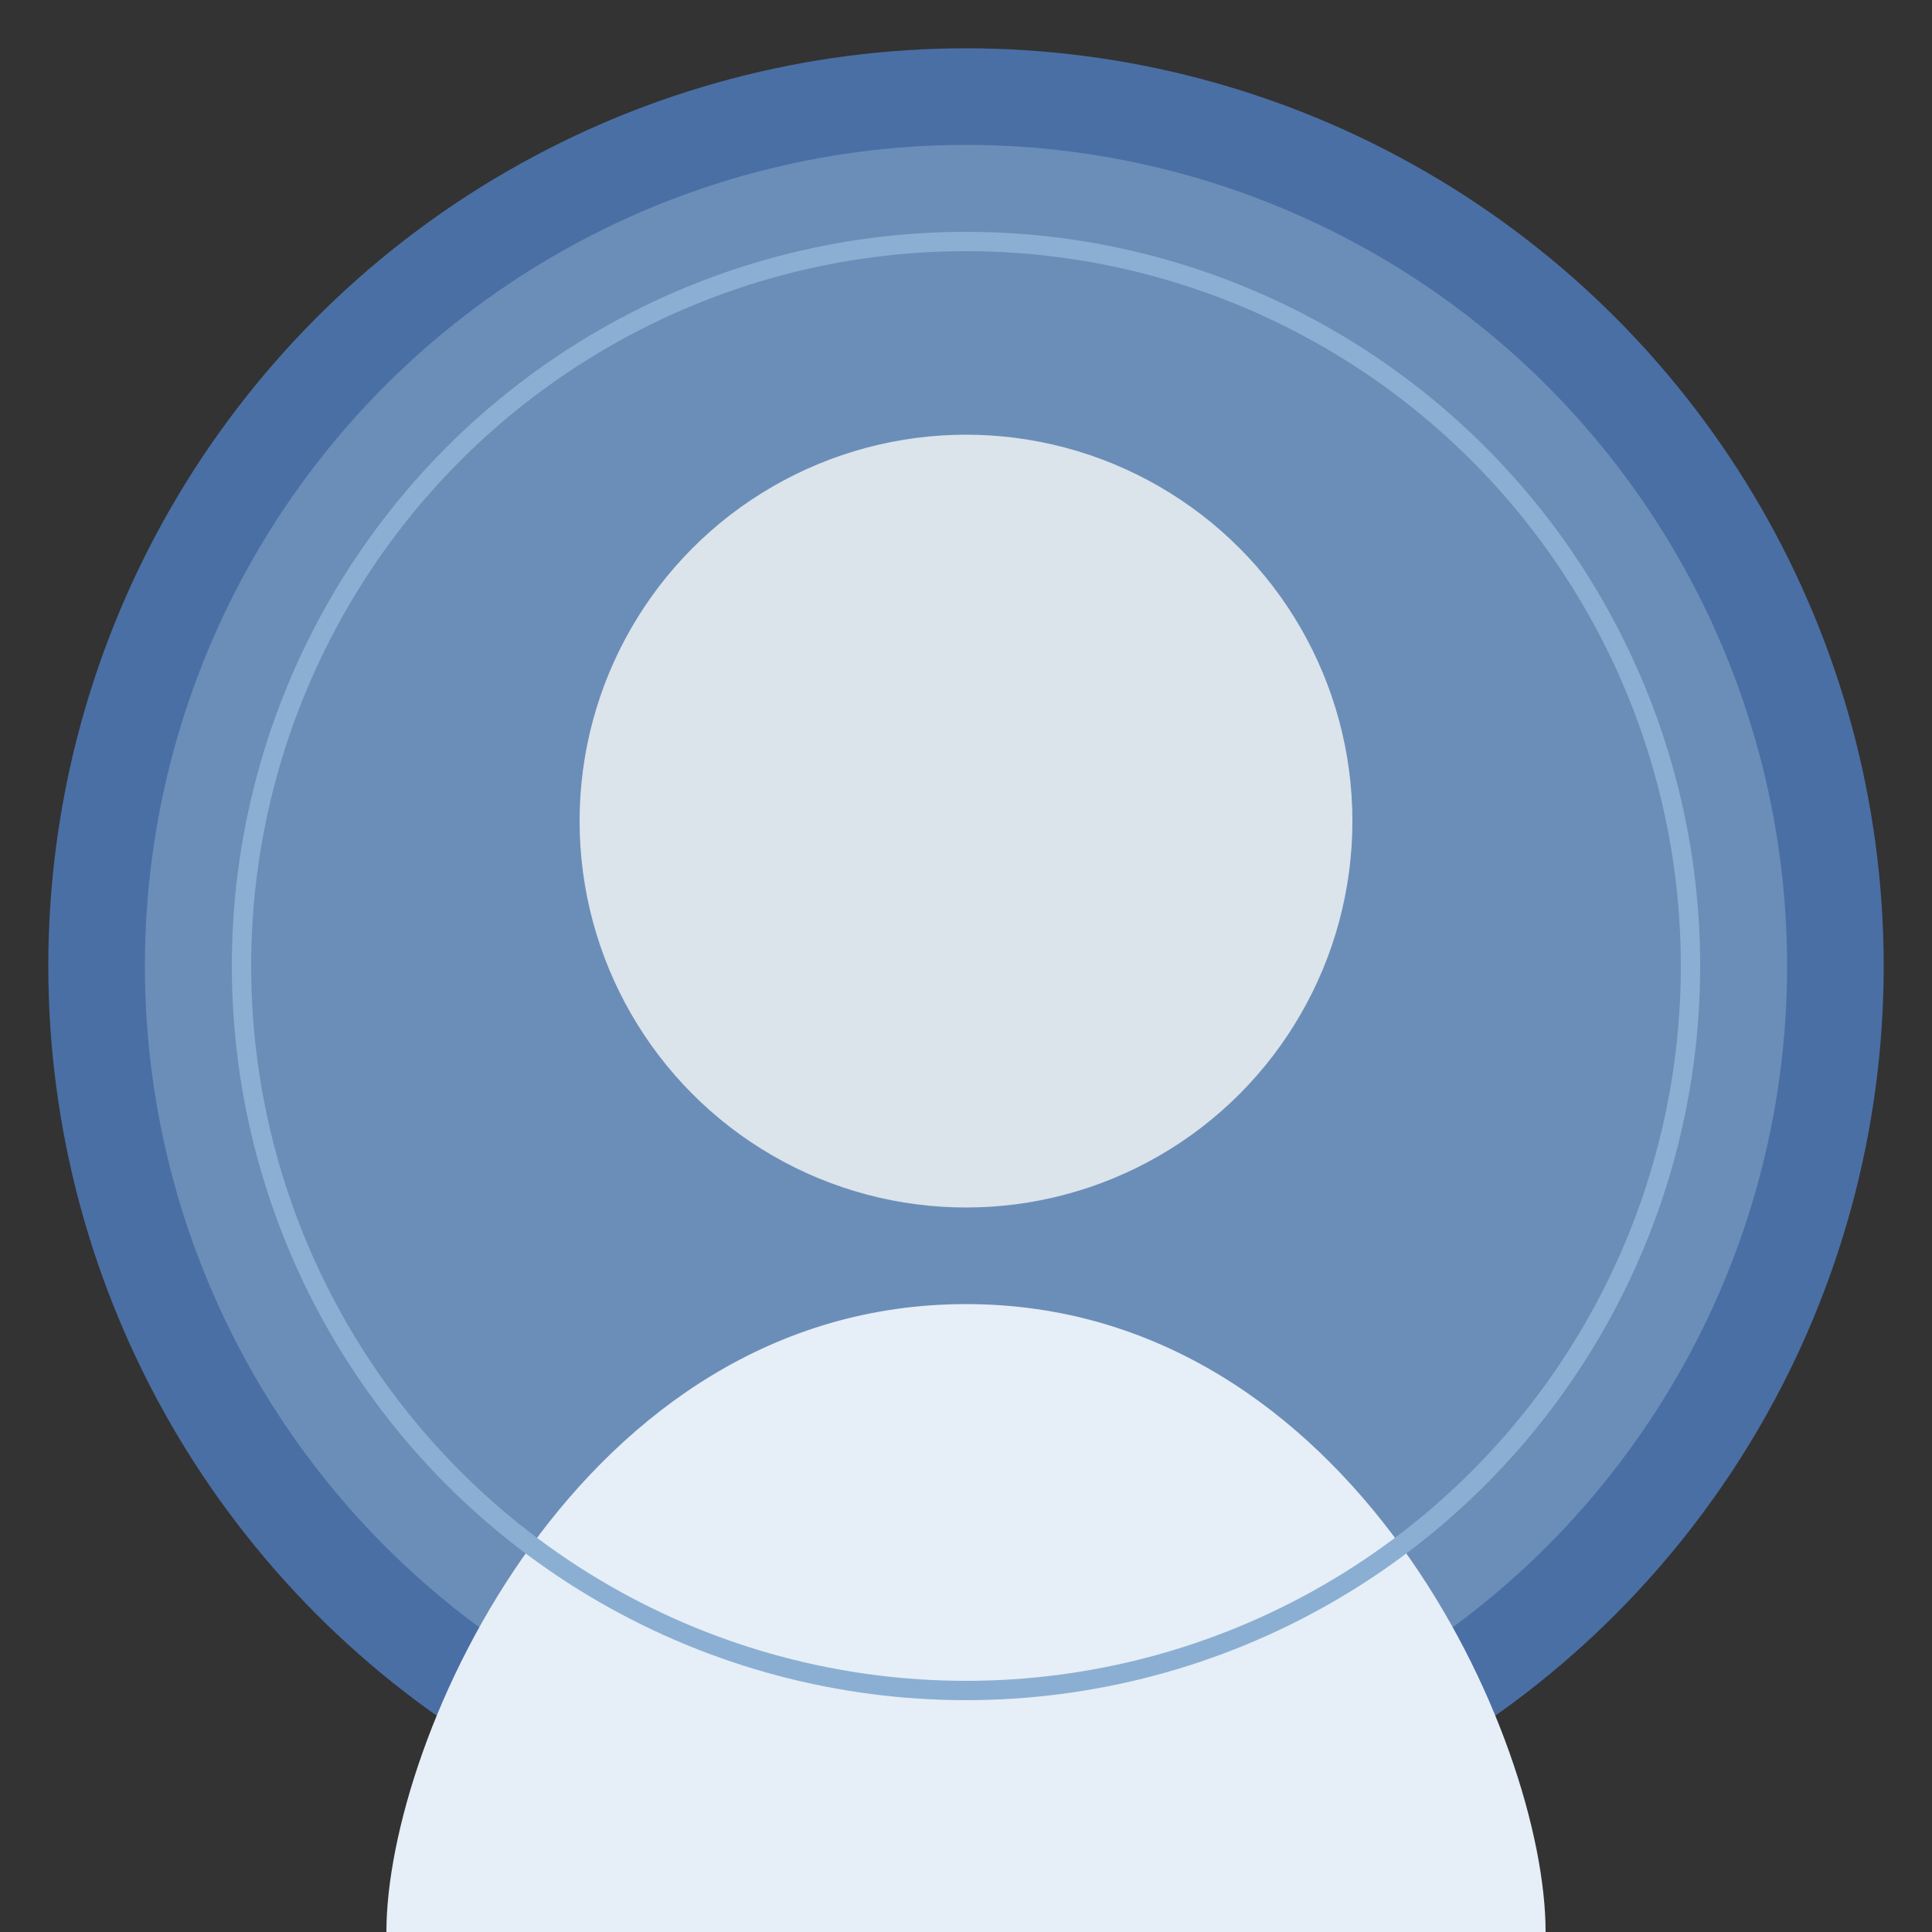 <svg xmlns="http://www.w3.org/2000/svg" viewBox="0 0 200 200">
  <rect x="0" y="0" width="200" height="200" fill="#333333" stroke="none"/>
  <!-- Background Circle -->
  <circle cx="100" cy="100" r="95" fill="#4A6FA5" />
  <circle cx="100" cy="100" r="85" fill="#6B8EB8" />
  
  <!-- Avatar Shape -->
  <circle cx="100" cy="85" r="40" fill="#E6EEF7" />
  
  <!-- Body Shape -->
  <path d="M100 135 C 60 135, 40 180, 40 200 L 160 200 C 160 180, 140 135, 100 135 Z" fill="#E6EEF7" />
  
  <!-- Subtle Shadow -->
  <circle cx="100" cy="85" r="40" fill="rgba(0,0,0,0.05)" />
  
  <!-- Optional Decorative Element -->
  <circle cx="100" cy="100" r="75" fill="none" stroke="#8BAFD3" stroke-width="2" />
</svg>